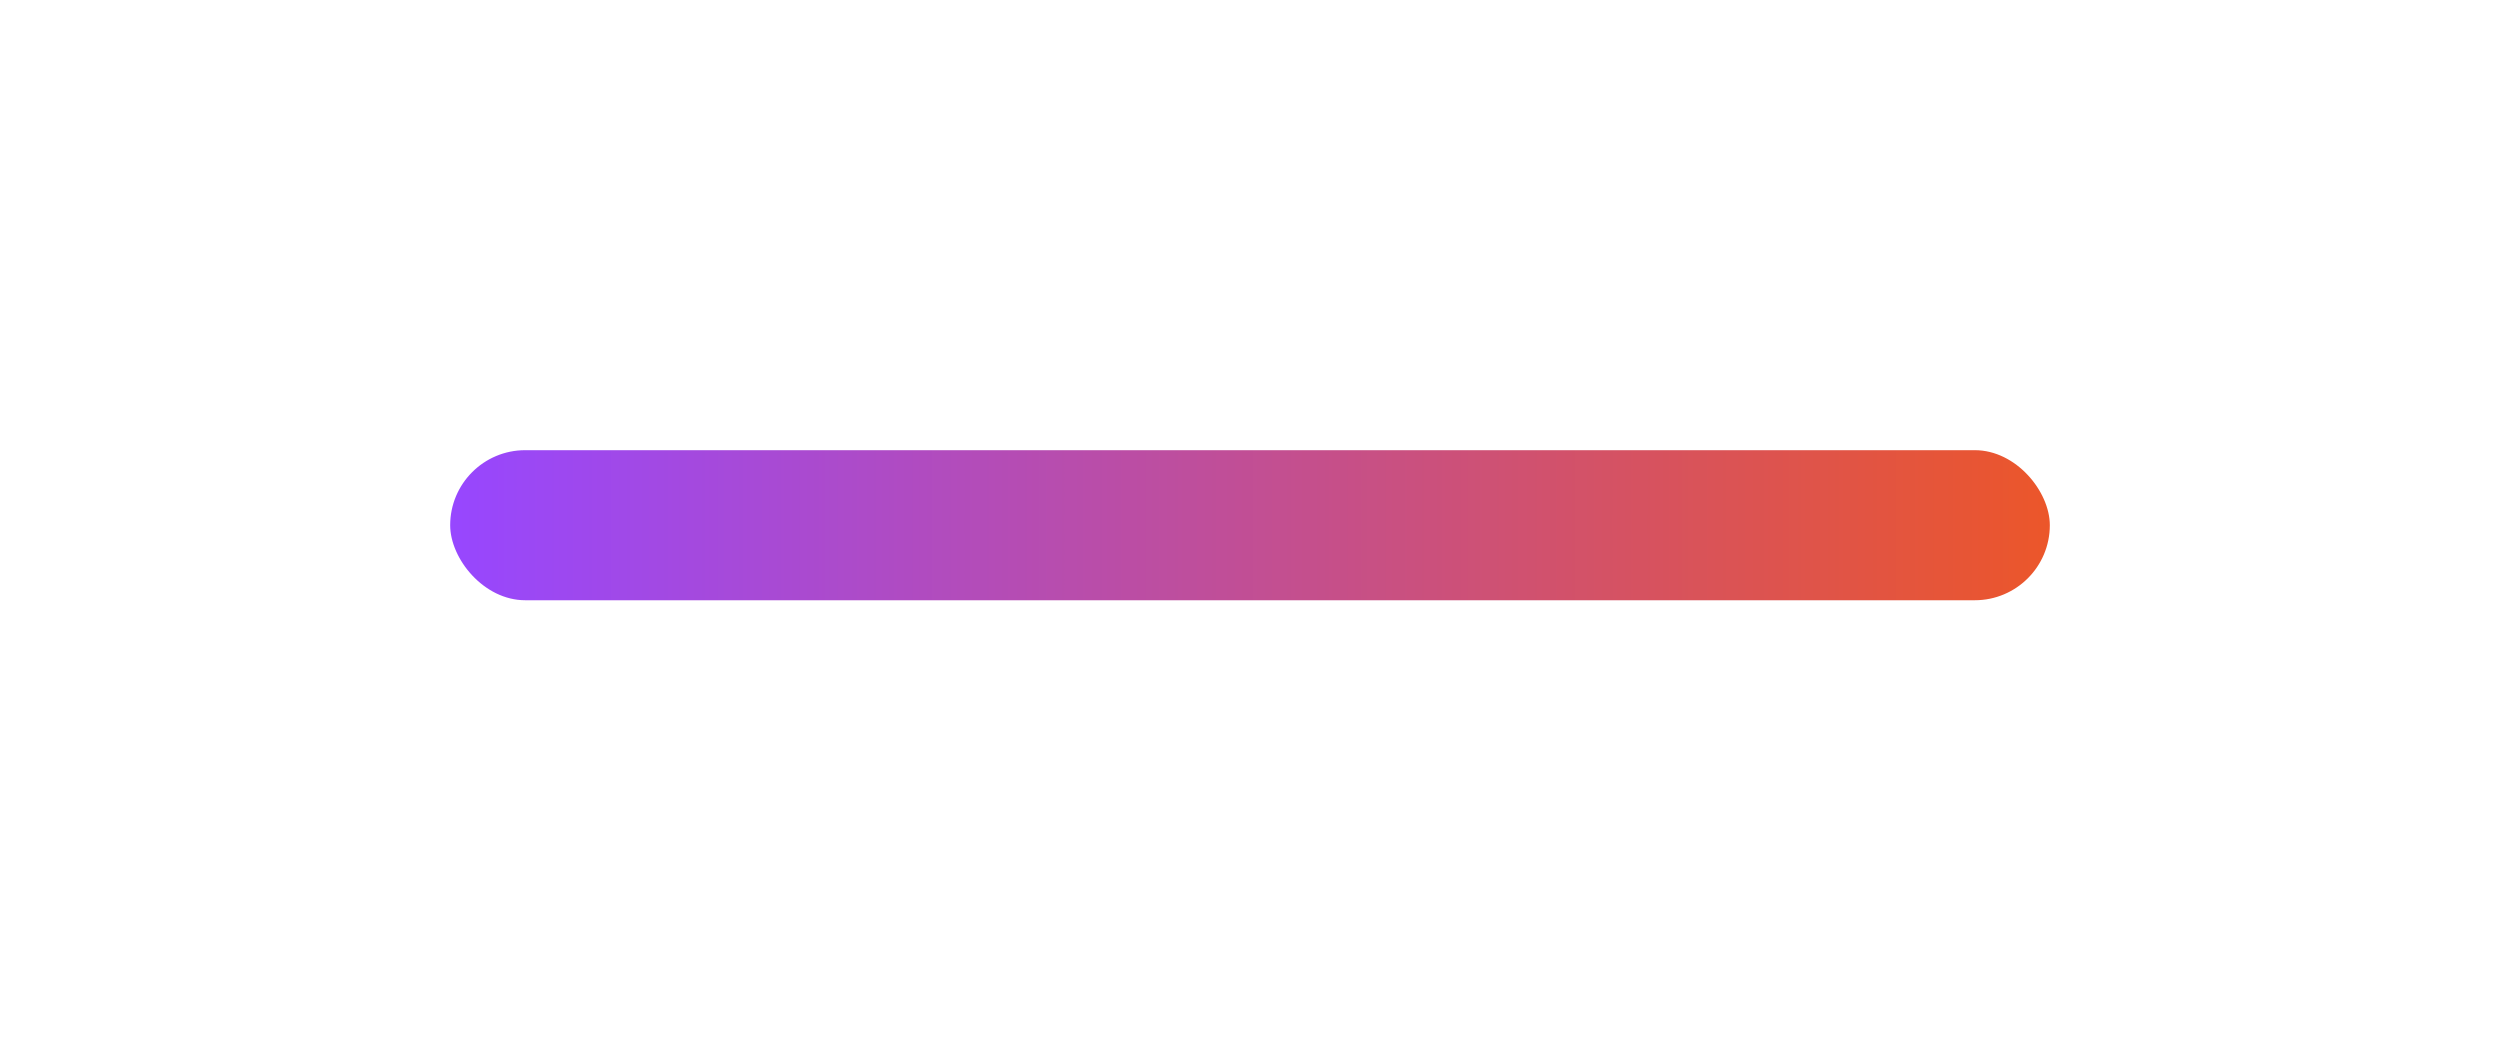 <svg width="1666" height="700" viewBox="0 0 1666 700" fill="none" xmlns="http://www.w3.org/2000/svg">
<g filter="url(#filter0_f_919_89088)">
<rect x="300" y="300" width="1066" height="100" rx="50" fill="url(#paint0_linear_919_89088)"/>
</g>
<defs>
<filter id="filter0_f_919_89088" x="0" y="0" width="1666" height="700" filterUnits="userSpaceOnUse" color-interpolation-filters="sRGB">
<feFlood flood-opacity="0" result="BackgroundImageFix"/>
<feBlend mode="normal" in="SourceGraphic" in2="BackgroundImageFix" result="shape"/>
<feGaussianBlur stdDeviation="150" result="effect1_foregroundBlur_919_89088"/>
</filter>
<linearGradient id="paint0_linear_919_89088" x1="300.114" y1="399.414" x2="1370.48" y2="399.414" gradientUnits="userSpaceOnUse">
<stop stop-color="#9747FF"/>
<stop offset="1" stop-color="#EC5629"/>
</linearGradient>
</defs>
</svg>
